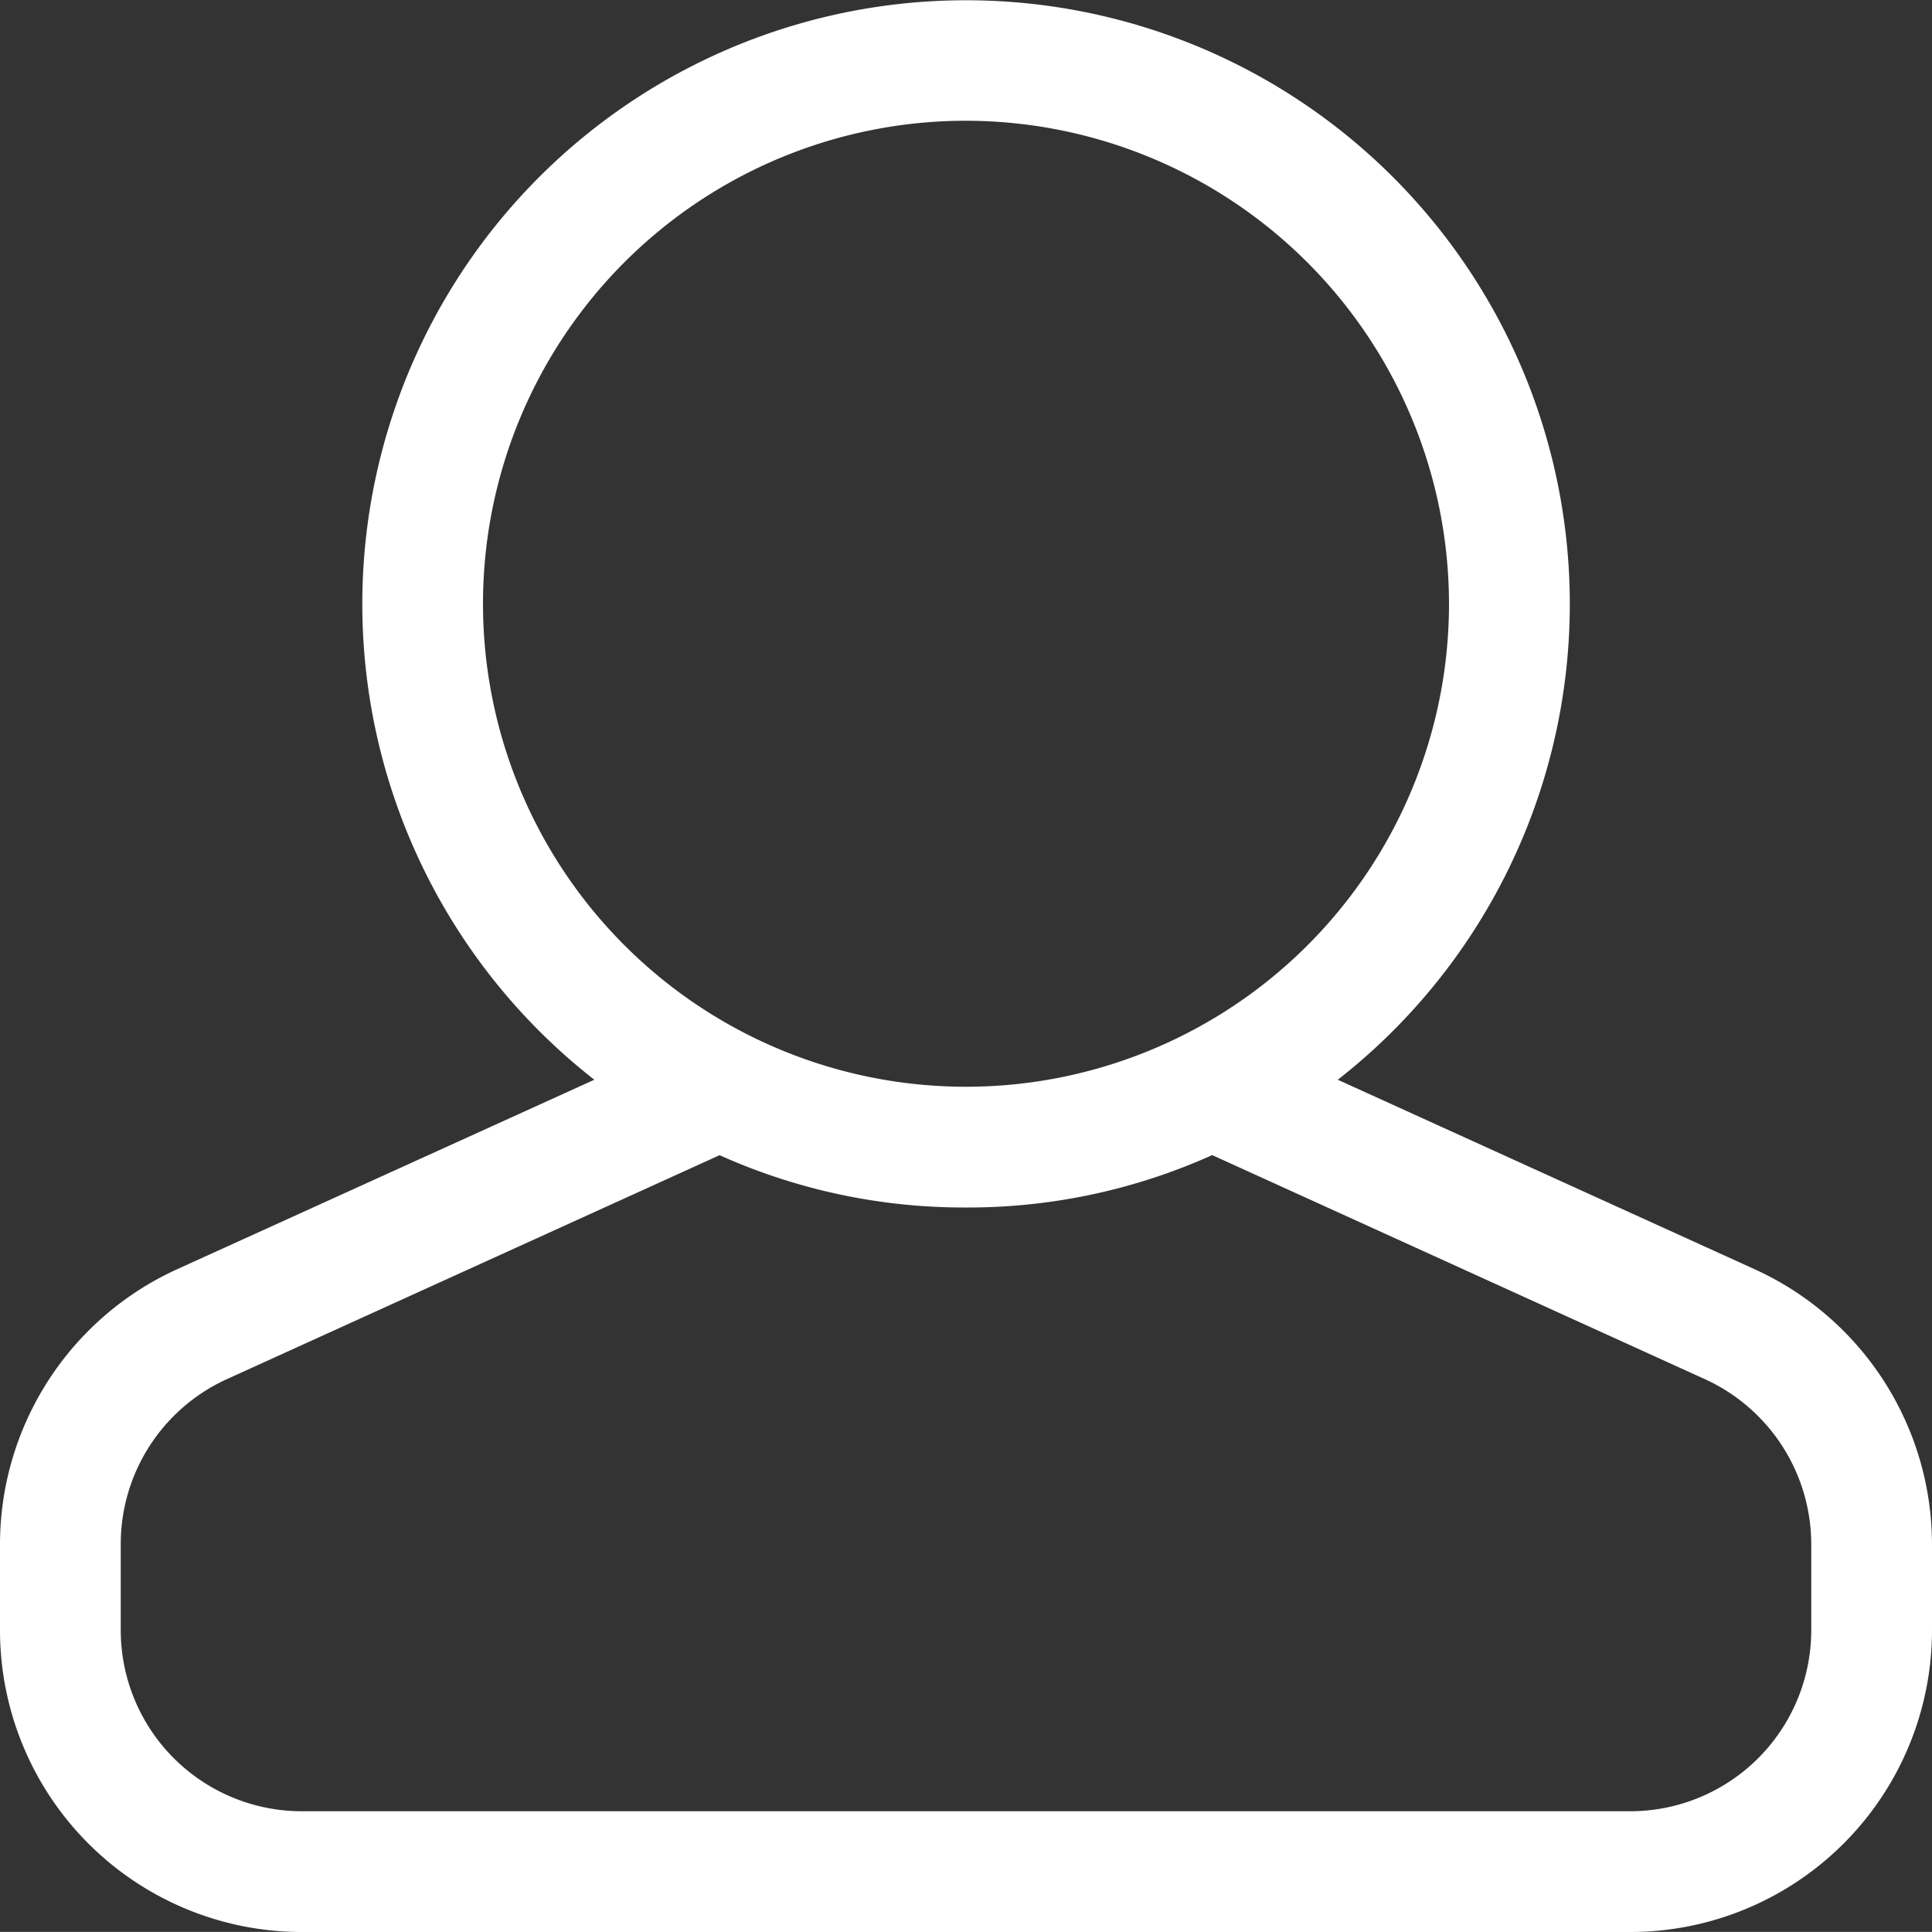 <svg id="_1._Icons_Line_ab-testing" data-name="1. Icons / Line /  ab-testing" xmlns="http://www.w3.org/2000/svg" width="16" height="15.999" viewBox="0 0 16 15.999">
  <rect x="0" y="0" width="16" height="15.999" fill="#333333" stroke="none"/>
  <path id="user" d="M13.5,16H2.5A2.5,2.5,0,0,1,0,13.5v-.712a2.505,2.505,0,0,1,1.465-2.276l3.457-1.57a5,5,0,1,1,6.157,0l3.456,1.571A2.506,2.506,0,0,1,16,12.787V13.5A2.5,2.5,0,0,1,13.5,16ZM5.961,9.566,1.88,11.421A1.5,1.5,0,0,0,1,12.787V13.5A1.5,1.5,0,0,0,2.5,15h11A1.5,1.5,0,0,0,15,13.5v-.712a1.505,1.505,0,0,0-.88-1.366L10.039,9.566A4.924,4.924,0,0,1,8.013,10H7.987a4.931,4.931,0,0,1-2.027-.433ZM8,1a4,4,0,1,0,4,4A4.005,4.005,0,0,0,8,1Z" fill="#fff"/>
</svg>
